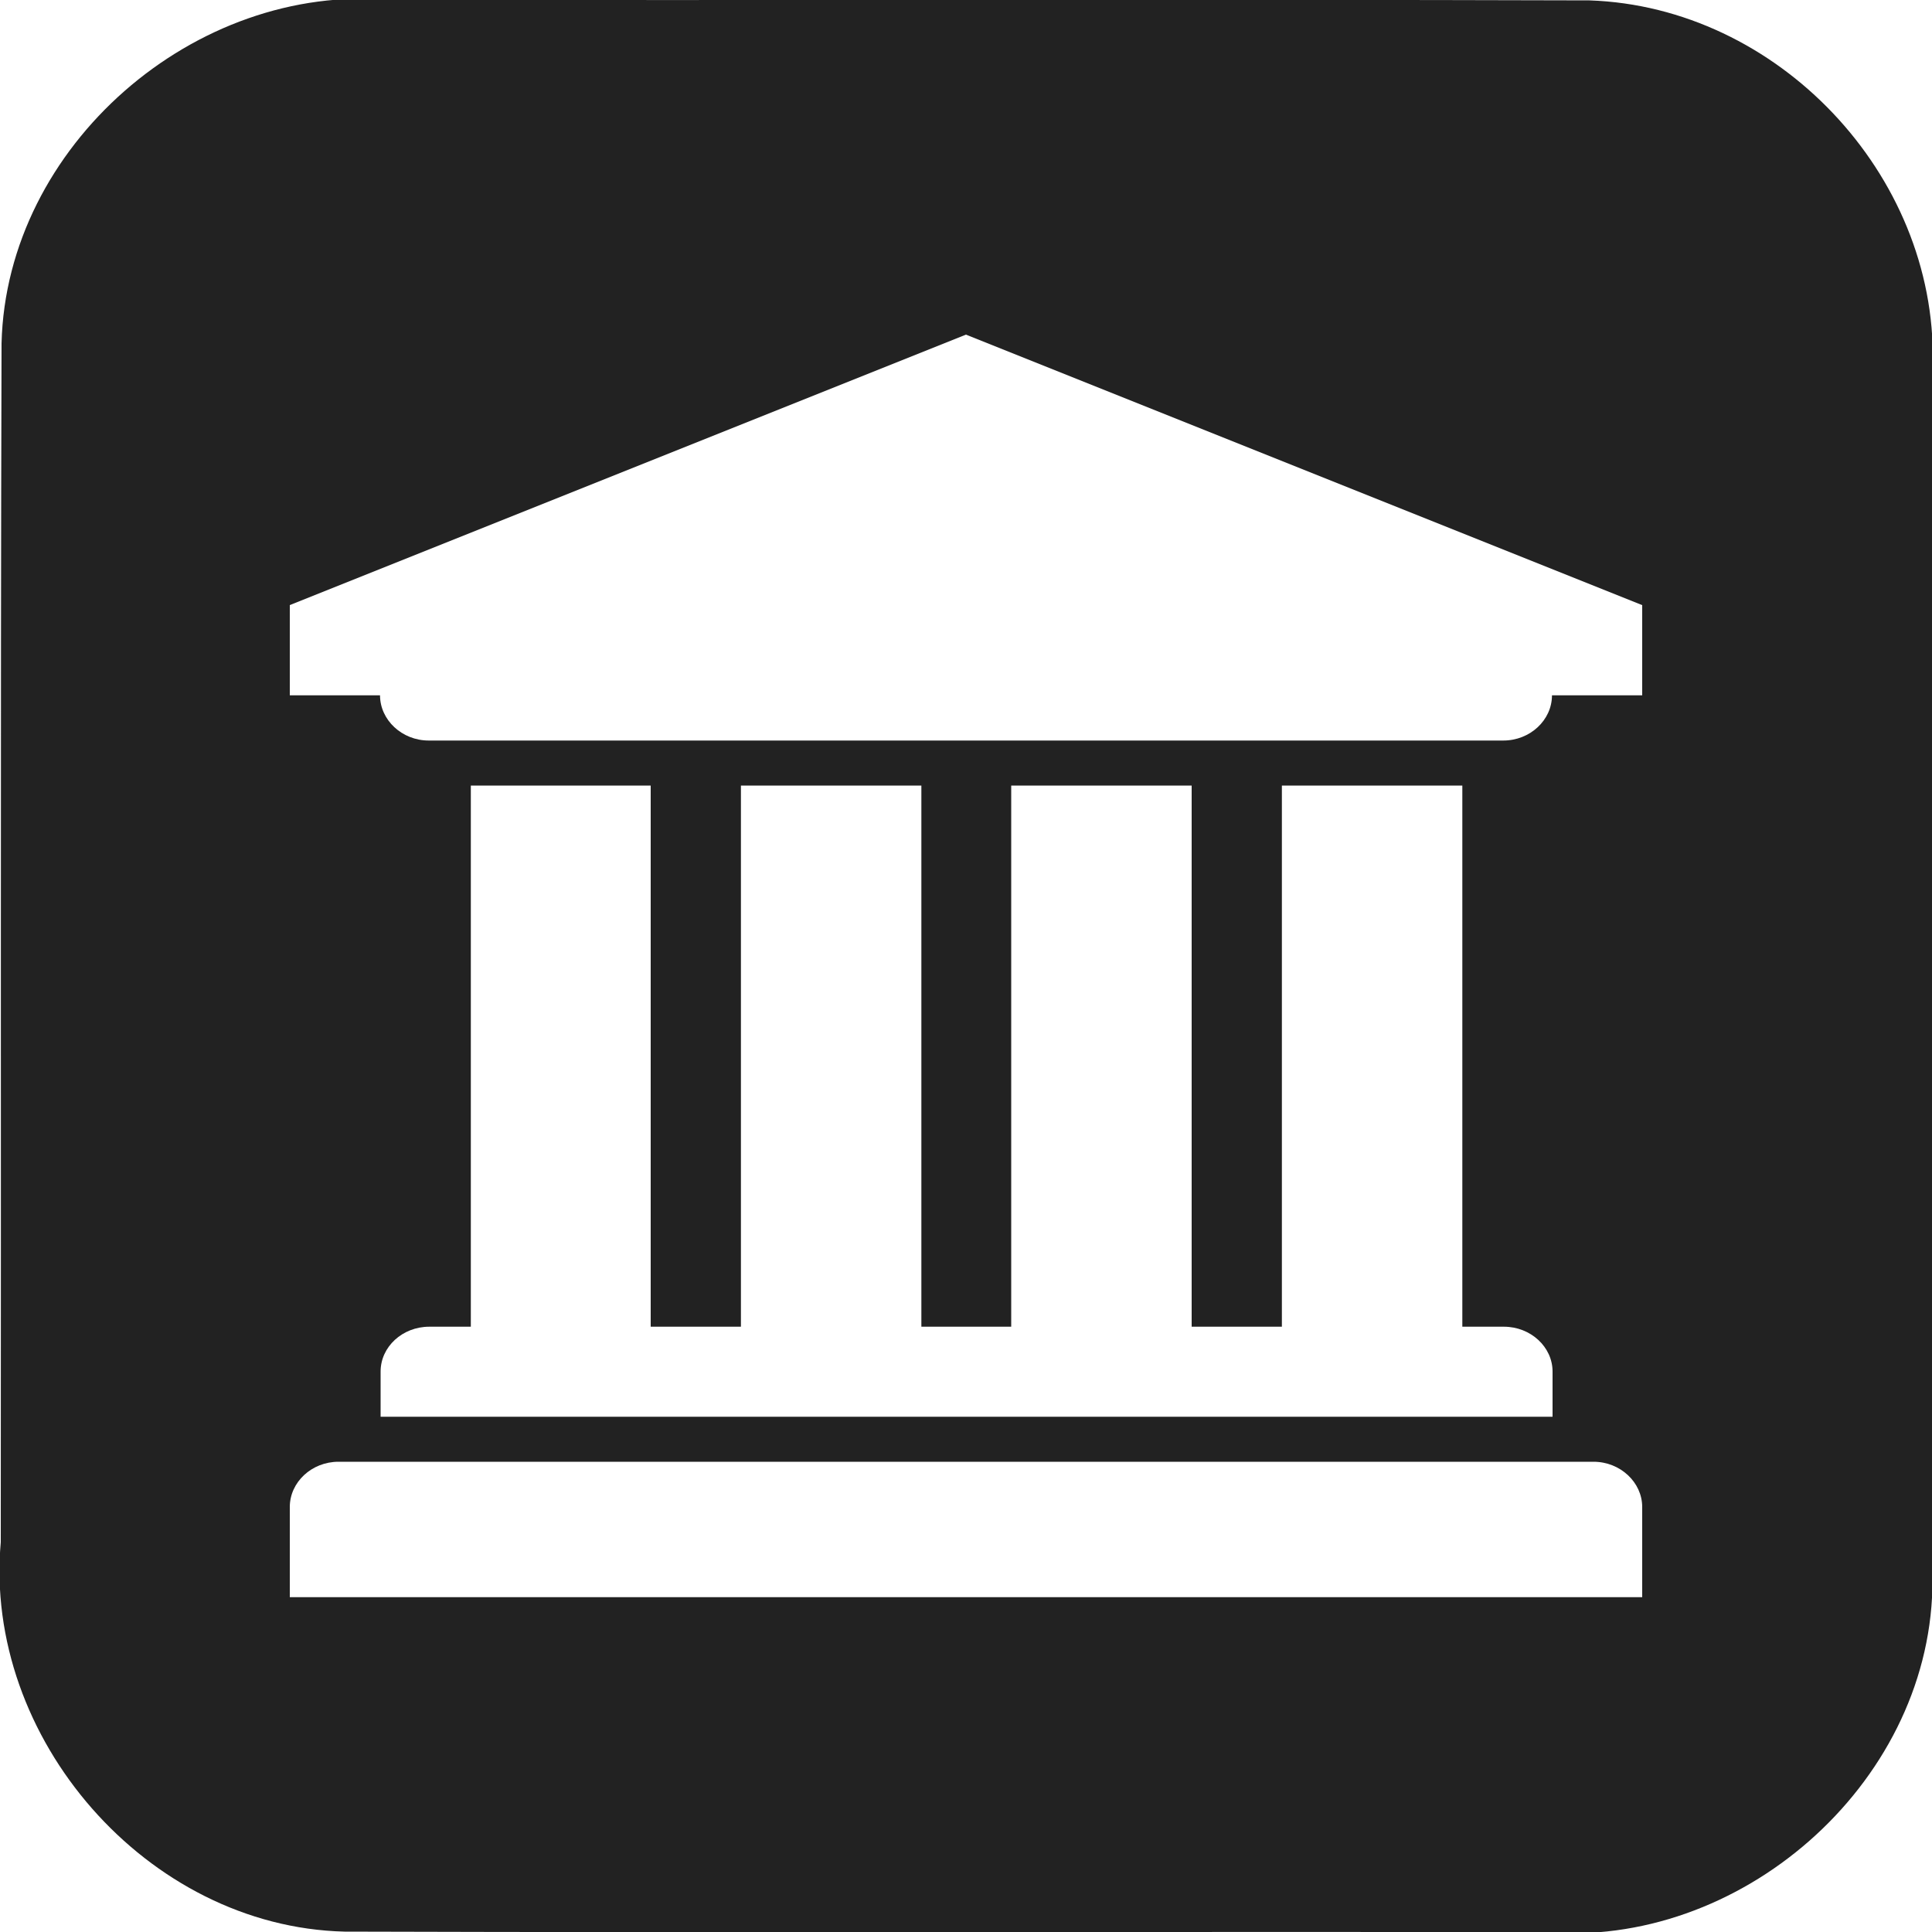 <?xml version="1.0" encoding="UTF-8"?>
<svg width="10" height="10" version="1.1" viewBox="0 0 10 10" xmlns="http://www.w3.org/2000/svg">
	<path d="m2.022 0c-1.013-0.091-1.989 0.755-2.014 1.777-0.006 2.068-0.002 4.137-0.004 6.205-0.091 1.013 0.757 1.991 1.779 2.016 2.068 0.006 4.137 2.461e-4 6.205 0.002 1.013 0.091 1.989-0.757 2.014-1.779 0.006-2.115 2.09e-4 -4.23 0.002-6.346 0.017-0.975-0.804-1.84-1.777-1.873-2.068-0.006-4.137-3.4333e-4 -6.205-0.002zm2.978 1.732 3.5 1.4v0.467h-0.467c0 0.128-0.113 0.234-0.252 0.234h-5.562c-0.139 0-0.252-0.107-0.252-0.234h-0.467v-0.467l3.5-1.4zm-2.566 2.334h0.934v2.801h0.467v-2.801h0.934v2.801h0.465v-2.801h0.934v2.801h0.467v-2.801h0.934v2.801h0.215c0.139 0 0.252 0.105 0.252 0.232v0.234h-6.066v-0.234c0-0.128 0.113-0.232 0.252-0.232h0.215v-2.801zm-0.682 3.5h6.496c0.139 0 0.252 0.107 0.252 0.234v0.467h-7v-0.467c0-0.128 0.113-0.234 0.252-0.234z" fill="#222"/>
</svg>
